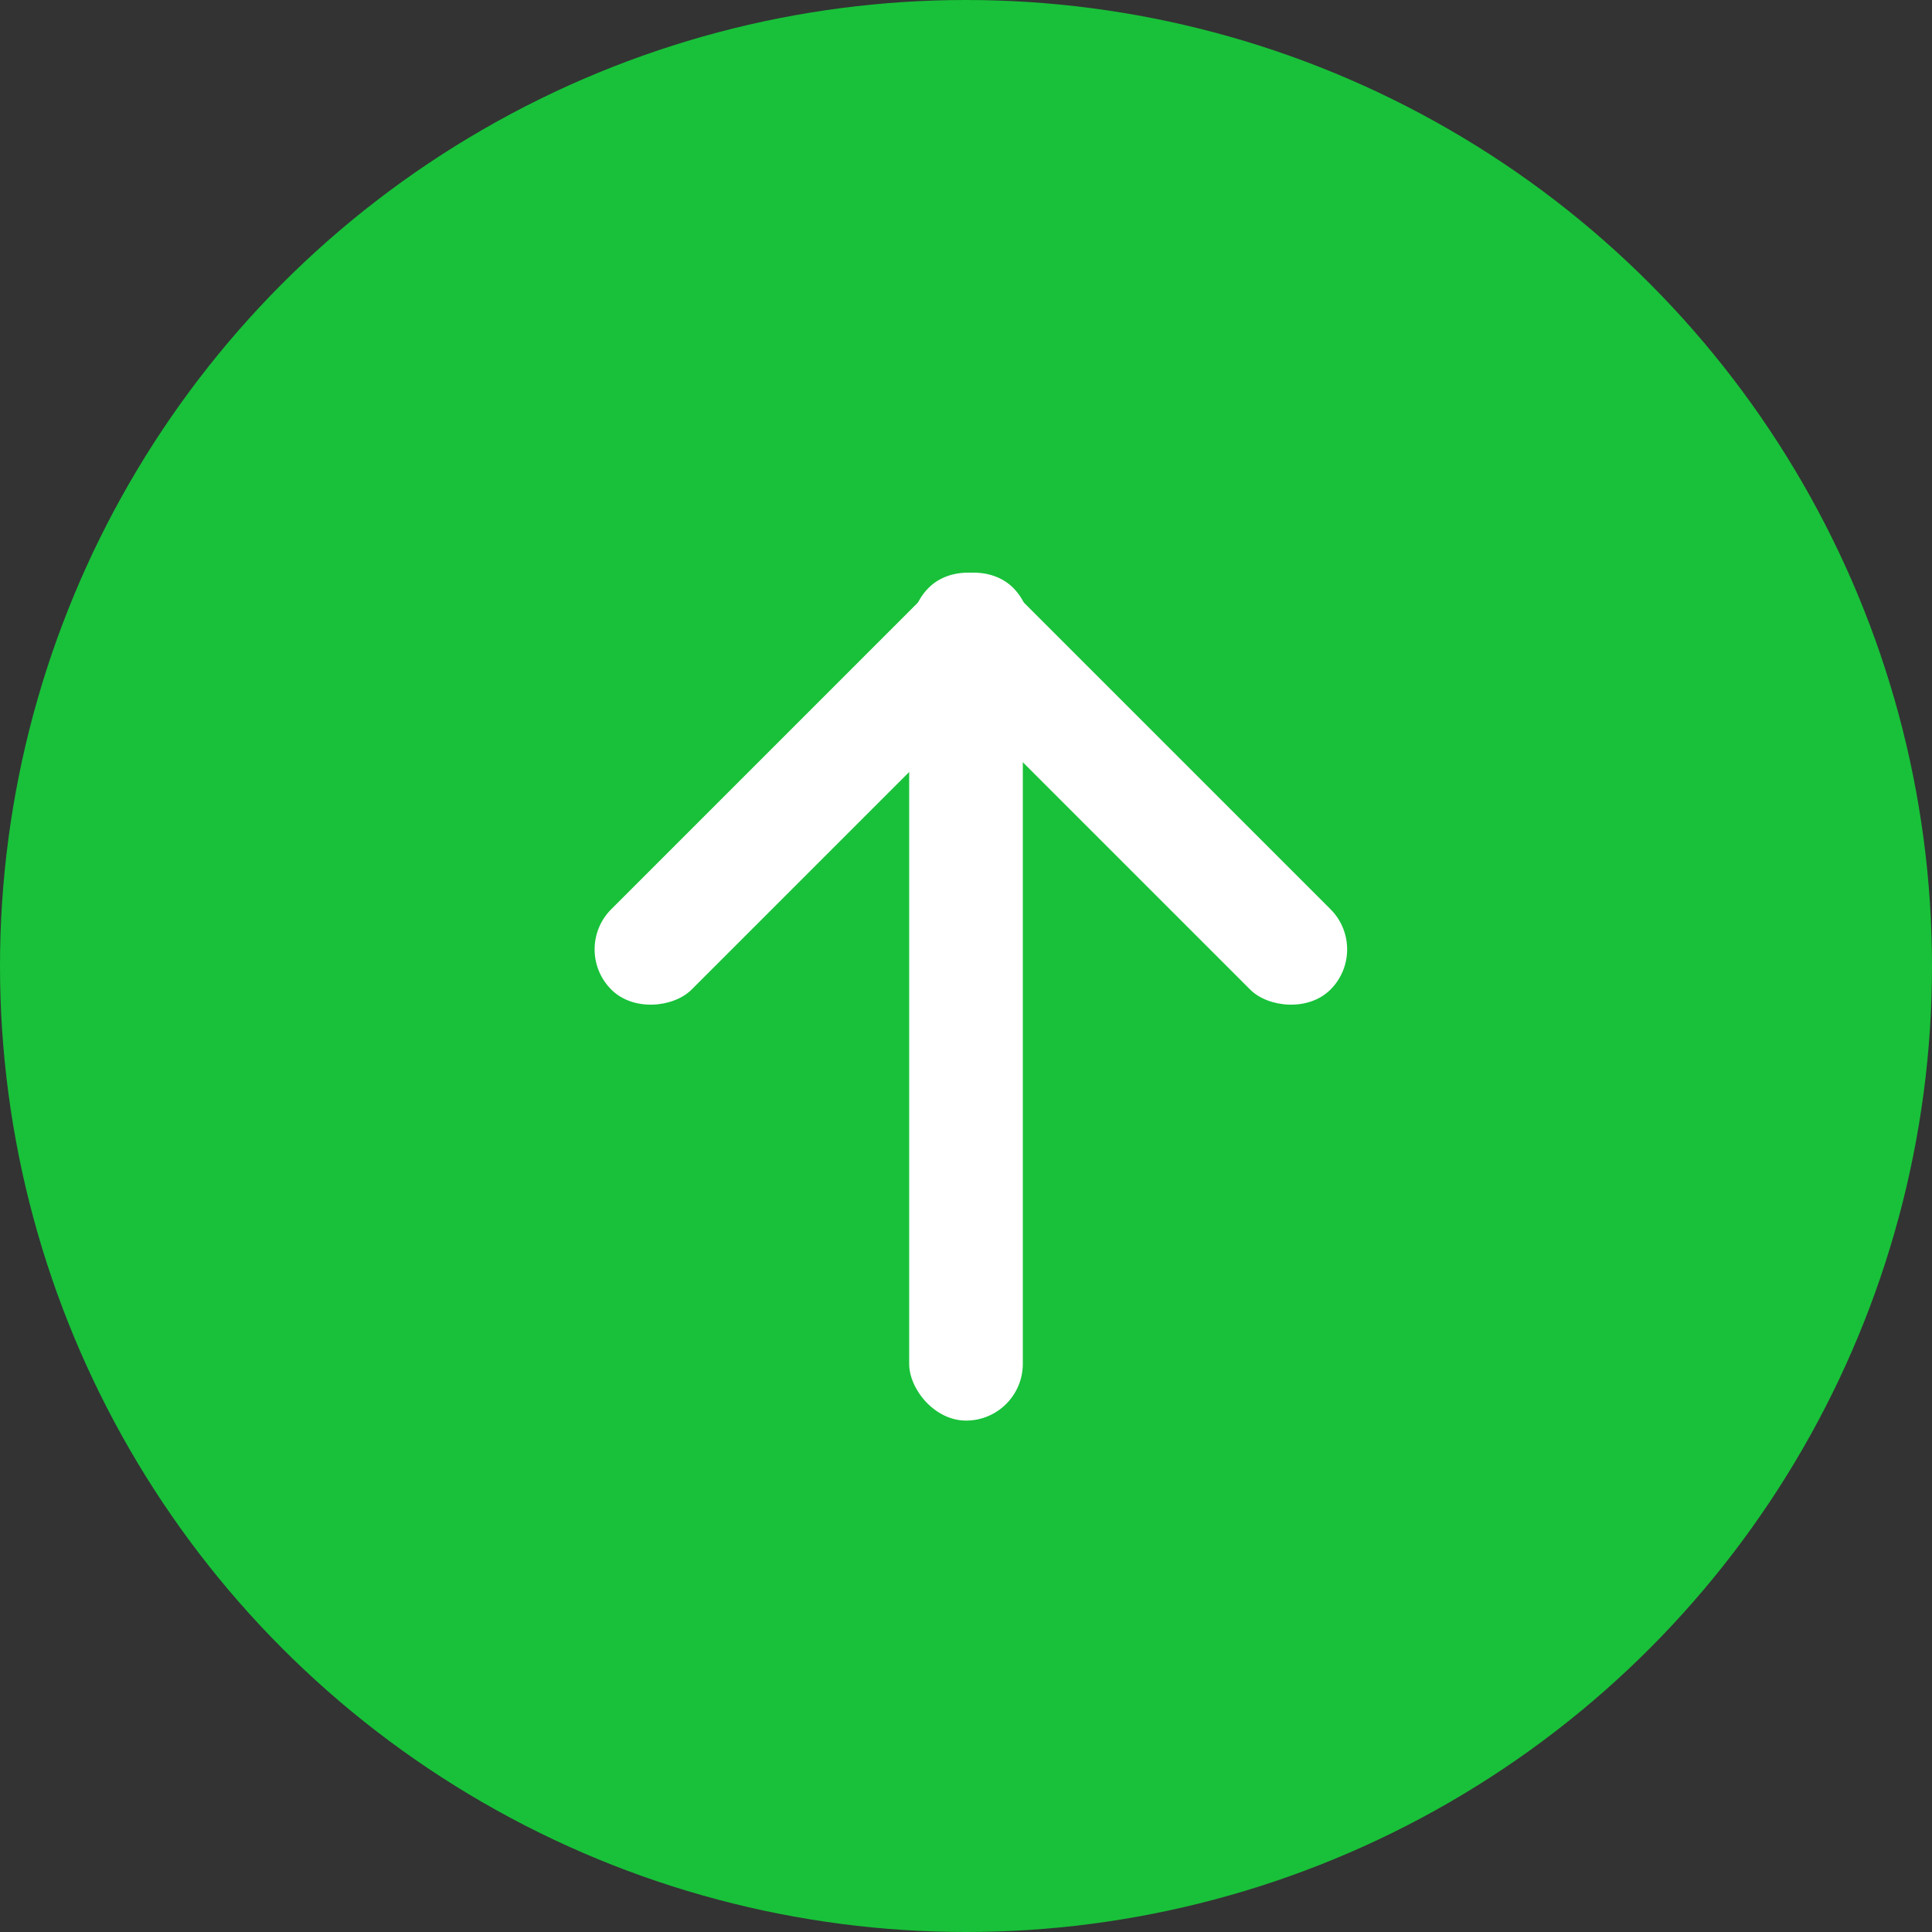 <svg width="34" height="34" xmlns="http://www.w3.org/2000/svg"><rect width="100%" height="100%" fill="#333333" stroke="none"/><g fill="none" fill-rule="evenodd"><circle fill="#18c139" cx="17" cy="17" r="17"/><g transform="translate(10 9)" fill="#FFF"><rect x="6" y="2" width="2" height="14" rx="1"/><rect transform="rotate(-45 9.879 4.879)" x="8.879" y="-.121" width="2" height="10" rx="1"/><rect transform="scale(-1 1) rotate(-45 0 15.243)" x="3.293" y="-.121" width="2" height="10" rx="1"/></g></g></svg>
